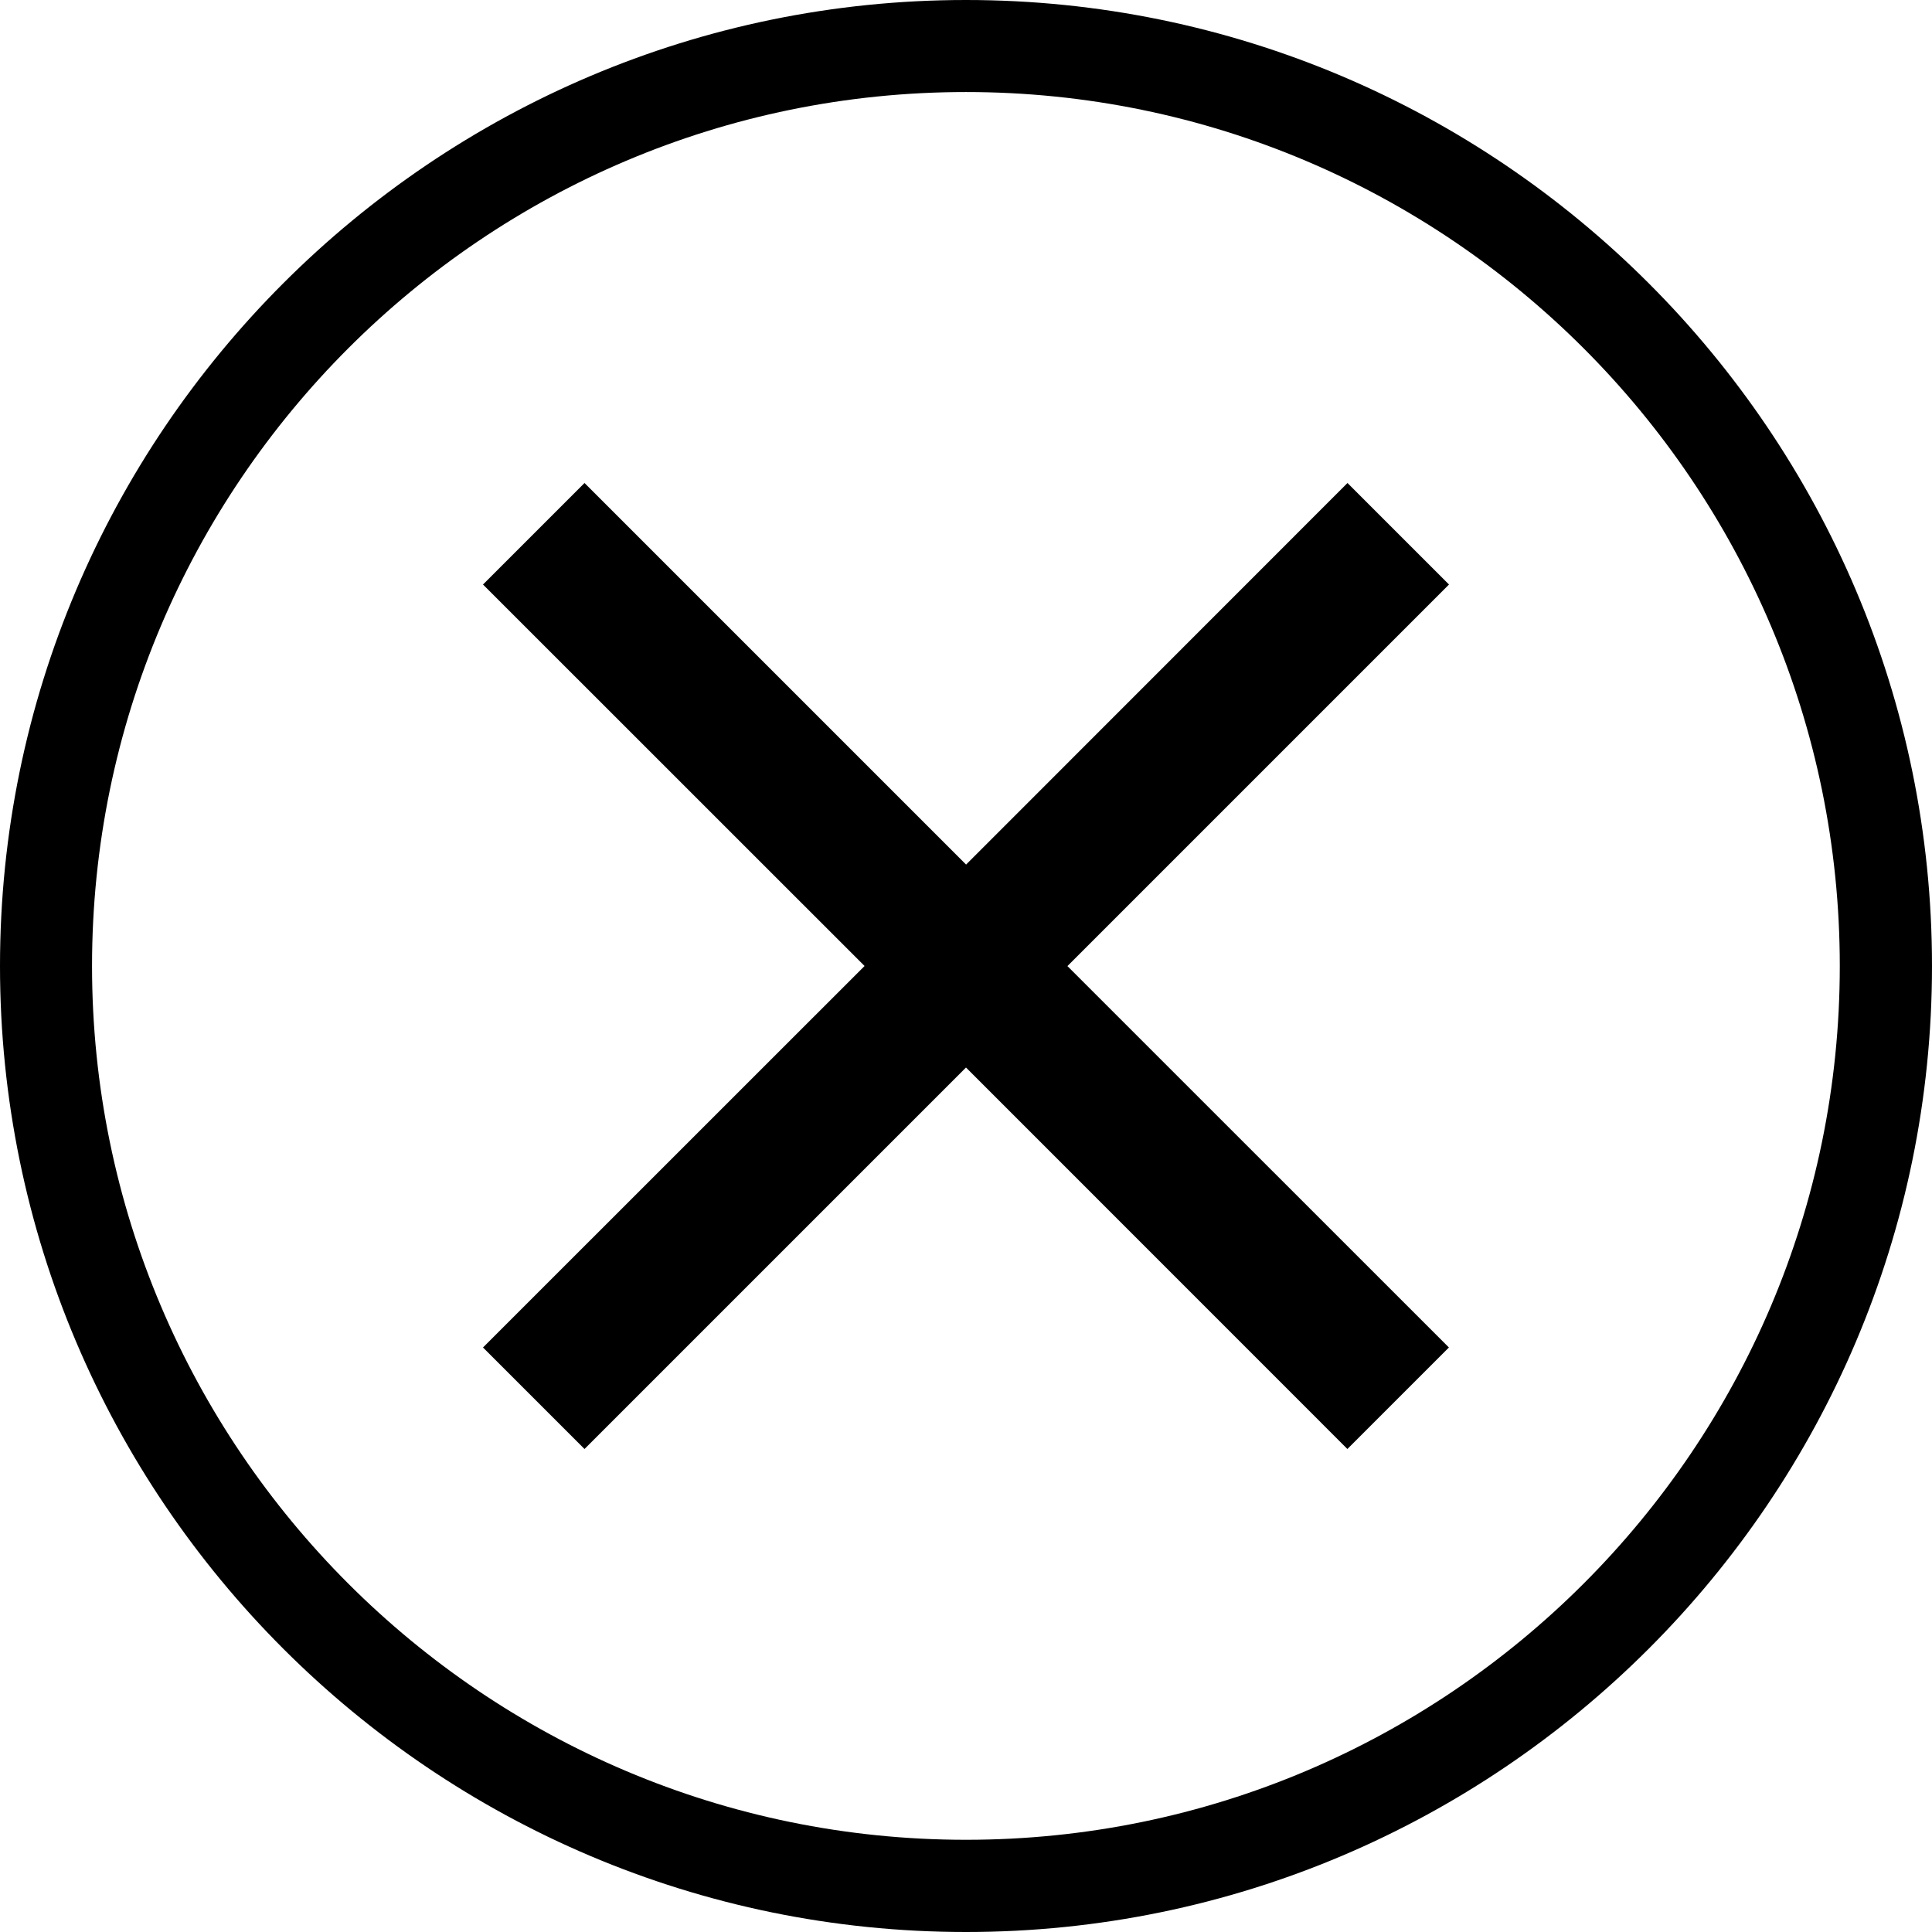 <?xml version="1.0" standalone="no"?><!DOCTYPE svg PUBLIC "-//W3C//DTD SVG 1.1//EN"
        "http://www.w3.org/Graphics/SVG/1.1/DTD/svg11.dtd">
<svg t="1613722678792" class="icon" viewBox="0 0 1024 1024" version="1.1" xmlns="http://www.w3.org/2000/svg" p-id="4017"
     xmlns:xlink="http://www.w3.org/1999/xlink" width="128" height="128">
    <defs>
        <style type="text/css"></style>
    </defs>
    <path d="M512 1024C229.702 1024 0 794.298 0 512S229.702 0 512 0s512 229.702 512 512-229.702 512-512 512z m0-975.22C256.559 48.78 48.78 256.559 48.78 512c0 255.441 207.779 463.127 463.22 463.127 255.441 0 463.127-207.686 463.127-463.127S767.441 48.78 512 48.78z"
          p-id="4018"></path>
    <path d="M768 309.807L714.193 256 512.047 458.24 309.807 256 256 309.807 458.24 512 256 714.193 309.807 768 512 565.807 714.147 768l53.806-53.807L565.76 512.047z"
          p-id="4019"></path>
</svg>